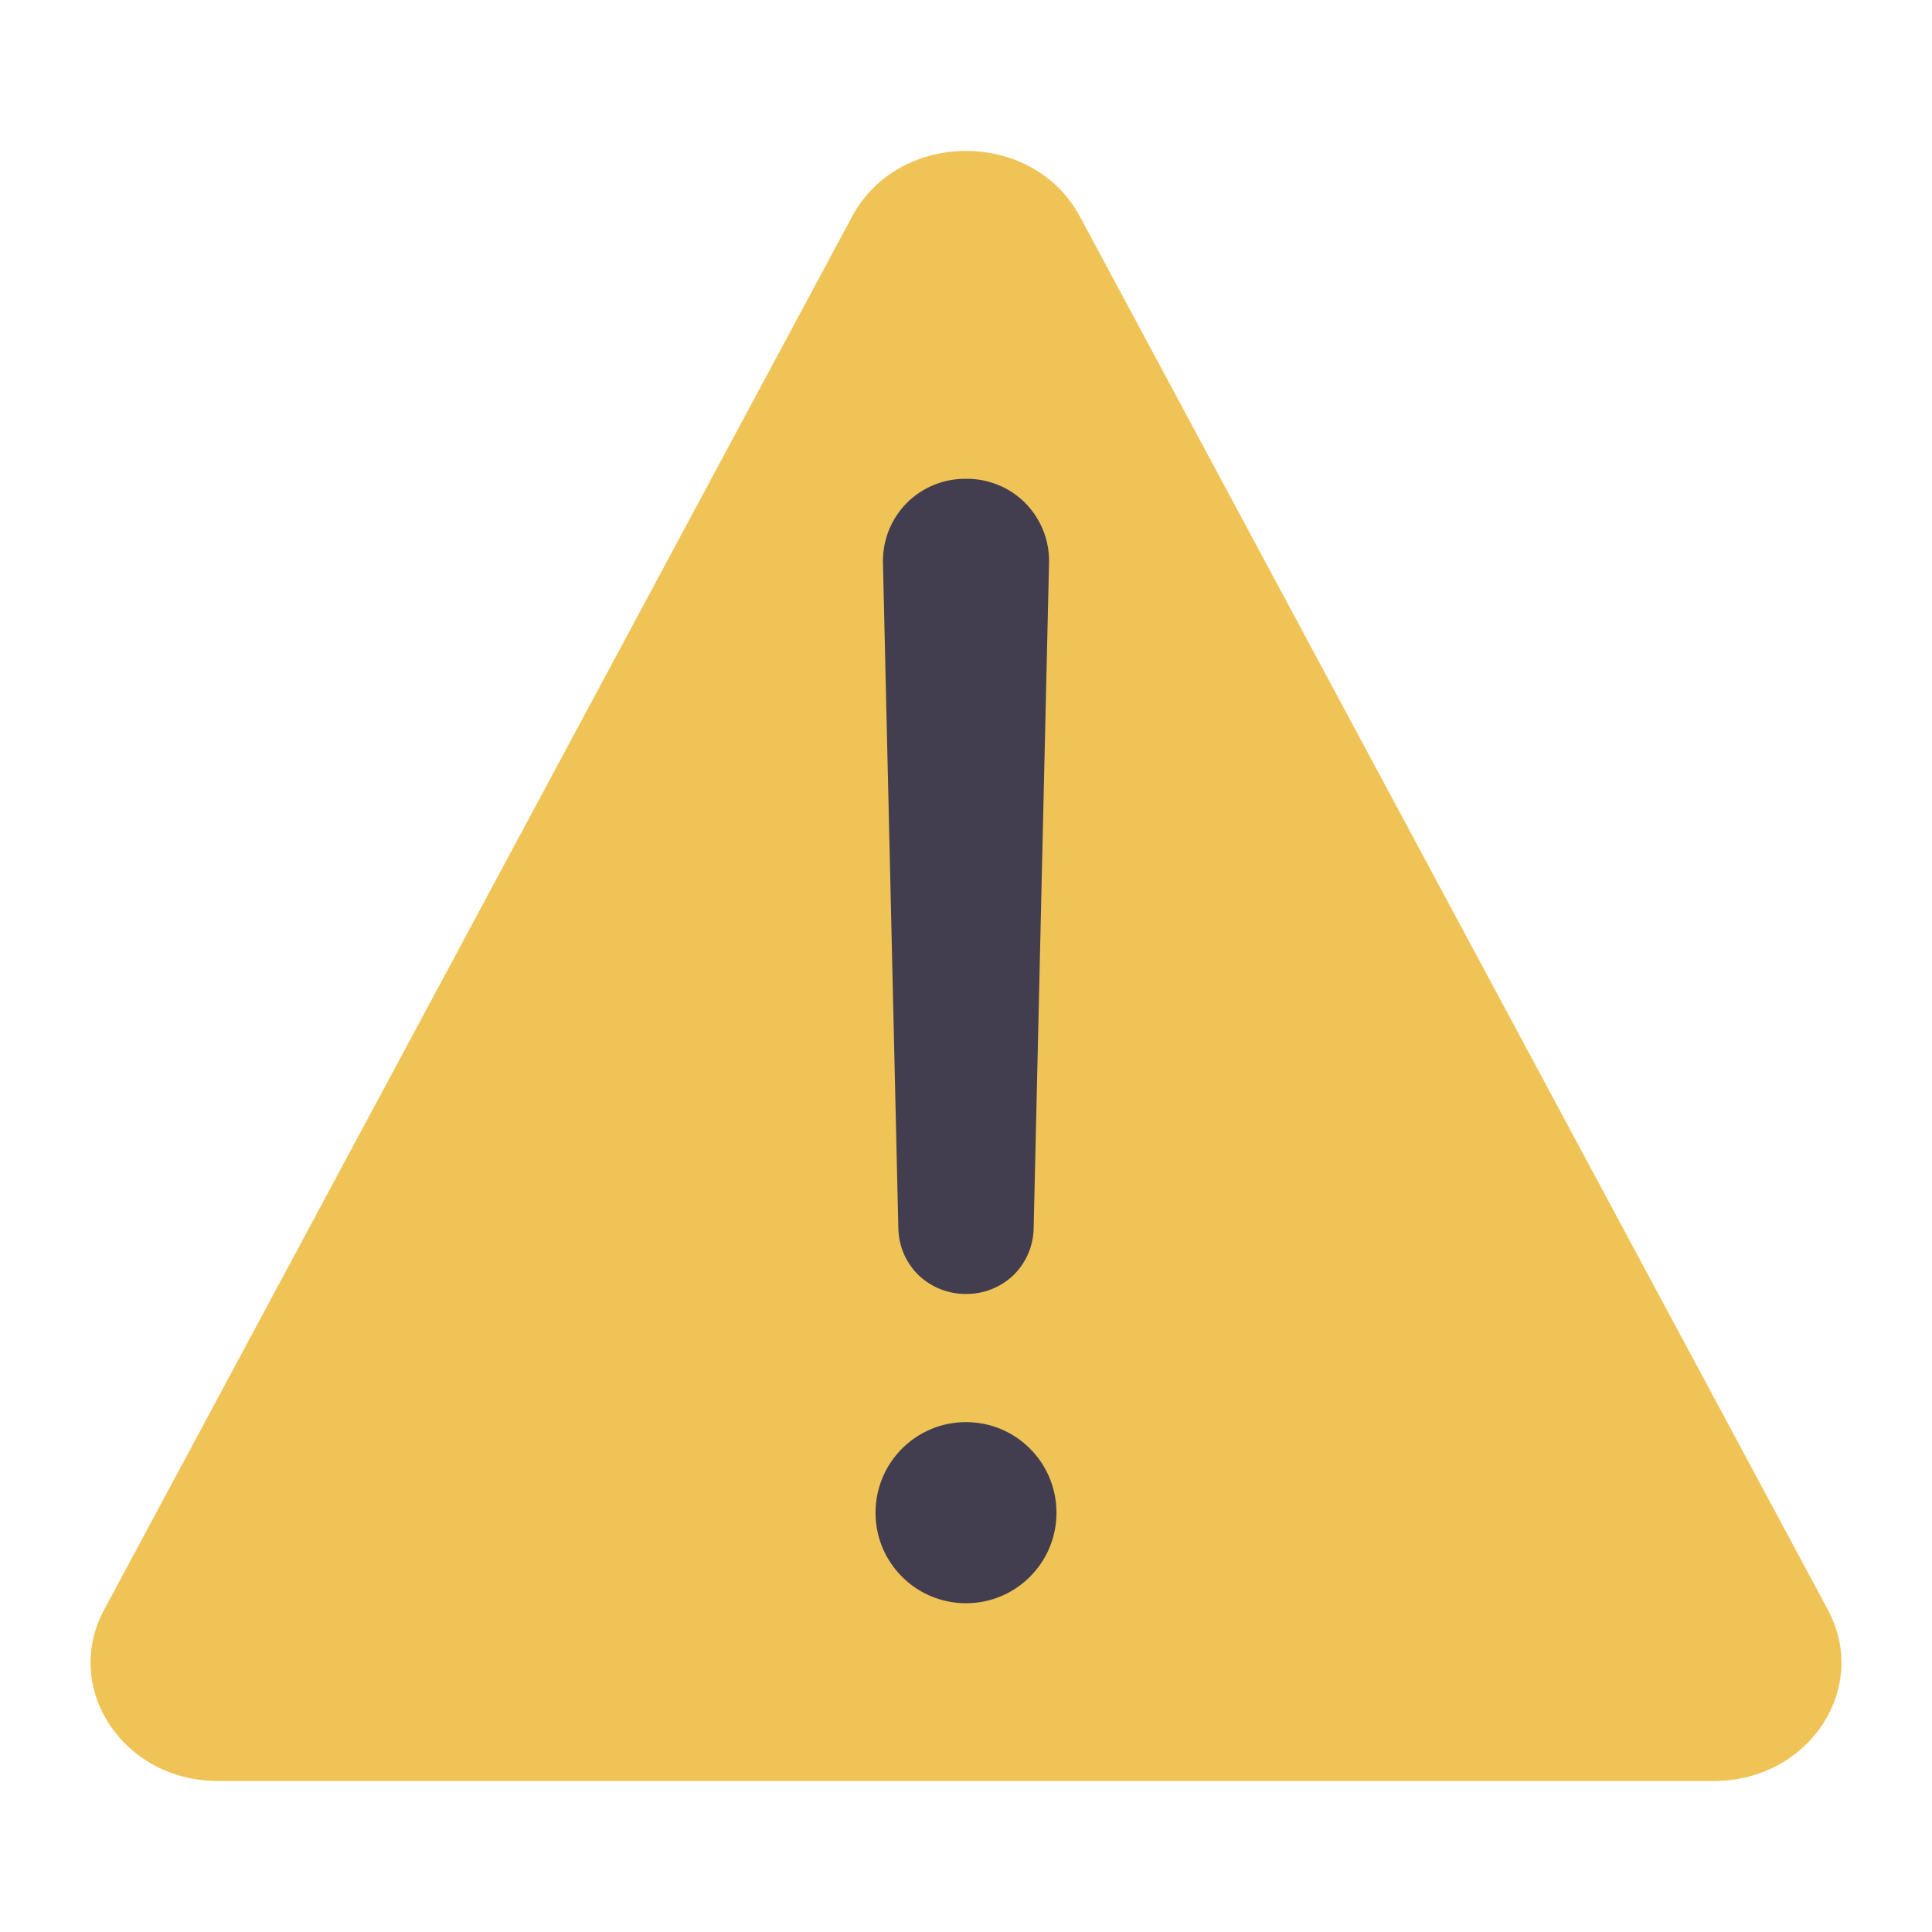 <svg width="12" height="12" viewBox="0 0 12 12" fill="none" xmlns="http://www.w3.org/2000/svg">
<path d="M5.293 1.344L0.647 9.998C0.384 10.487 0.766 11.062 1.353 11.062H10.646C11.234 11.062 11.616 10.487 11.353 9.998L6.707 1.344C6.415 0.802 5.585 0.802 5.293 1.344V1.344Z" fill="#F0C357"/>
<path d="M6 2.974C5.932 2.973 5.865 2.986 5.803 3.011C5.74 3.036 5.683 3.074 5.635 3.121C5.587 3.169 5.549 3.226 5.523 3.288C5.497 3.351 5.484 3.418 5.484 3.485L5.58 7.637C5.584 7.746 5.63 7.848 5.708 7.923C5.787 7.997 5.892 8.038 6 8.037C6.108 8.038 6.213 7.997 6.292 7.923C6.37 7.848 6.416 7.746 6.42 7.637L6.516 3.485C6.516 3.418 6.503 3.351 6.477 3.288C6.451 3.226 6.413 3.169 6.365 3.121C6.317 3.074 6.26 3.036 6.197 3.011C6.135 2.986 6.068 2.973 6 2.974Z" fill="#423E4F"/>
<path d="M6 9.958C6.311 9.958 6.562 9.706 6.562 9.396C6.562 9.085 6.311 8.833 6 8.833C5.689 8.833 5.438 9.085 5.438 9.396C5.438 9.706 5.689 9.958 6 9.958Z" fill="#423E4F"/>
</svg>
